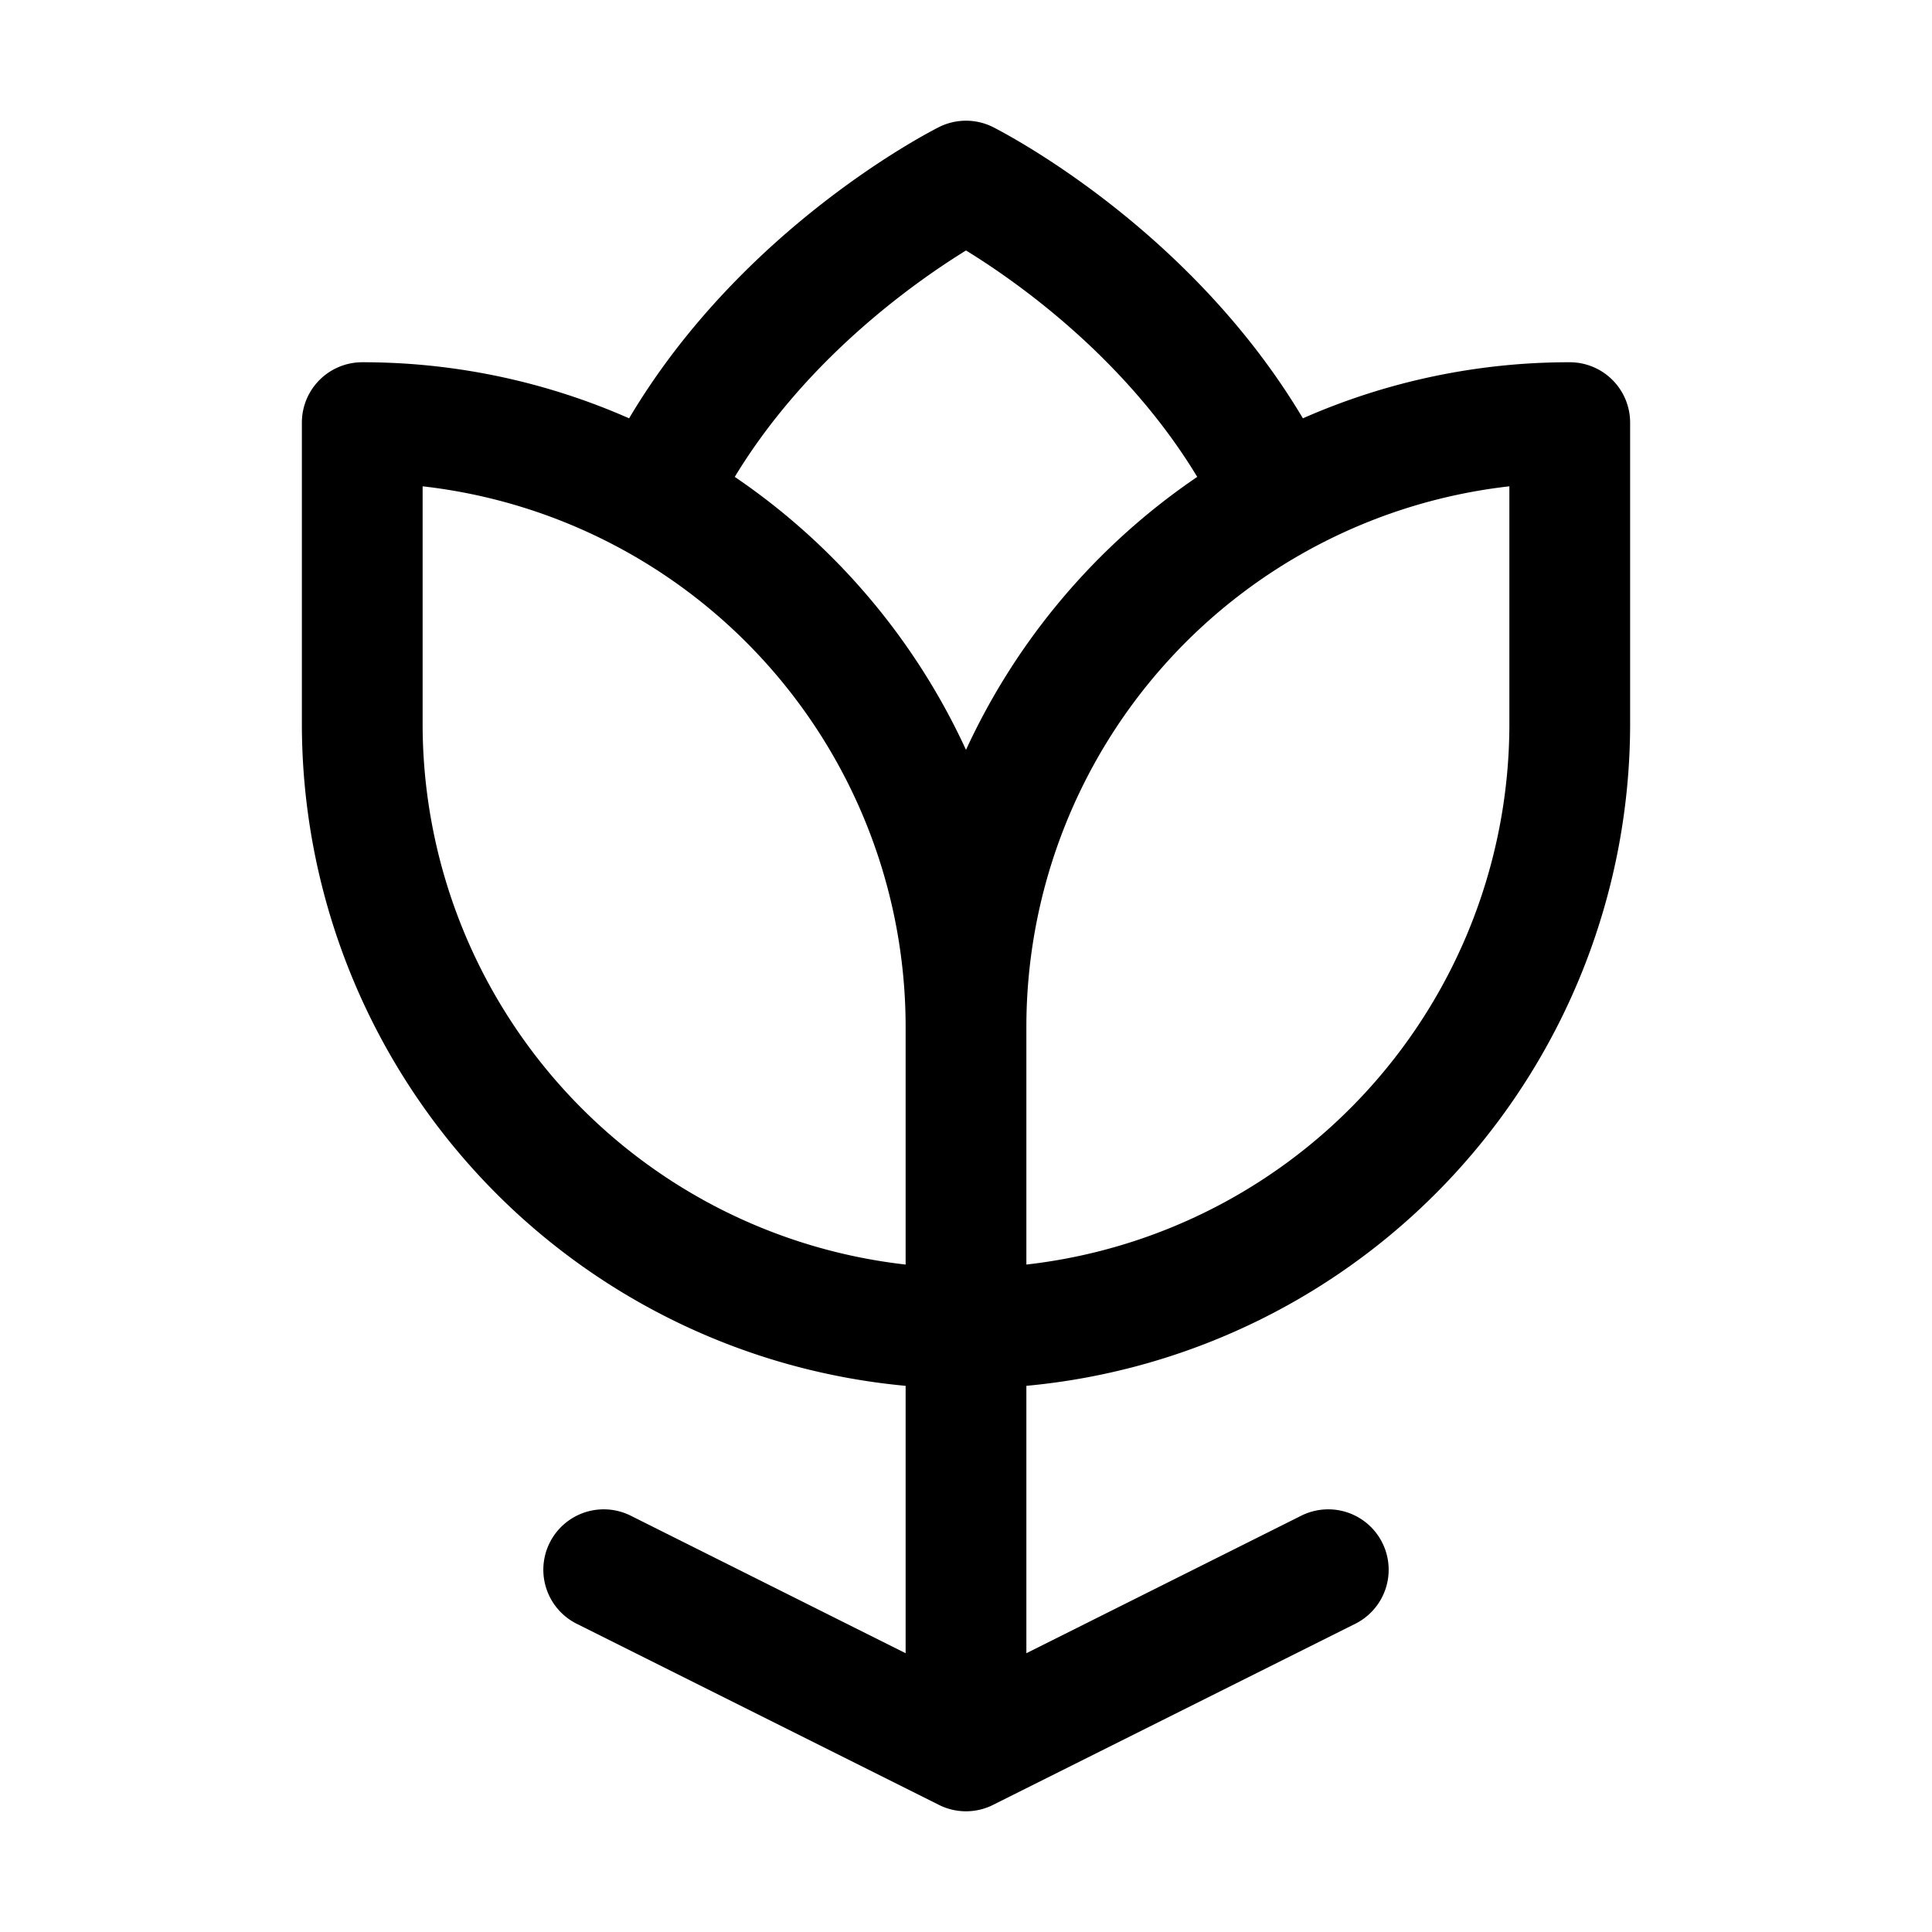 <svg xmlns="http://www.w3.org/2000/svg" xmlns:xlink="http://www.w3.org/1999/xlink" width="256" height="256" viewBox="0 0 256 256"><path fill="currentColor" d="M208 48a87.5 87.5 0 0 0-35.36 7.43c-15.1-25.37-39.92-38-41.06-38.59a8 8 0 0 0-7.16 0c-1.14.58-26 13.22-41.06 38.59A87.5 87.5 0 0 0 48 48a8 8 0 0 0-8 8v40a88.11 88.11 0 0 0 80 87.63v35.43l-36.42-18.22a8 8 0 1 0-7.16 14.32l48 24a8 8 0 0 0 7.16 0l48-24a8 8 0 0 0-7.16-14.32L136 219.06v-35.43A88.11 88.11 0 0 0 216 96V56a8 8 0 0 0-8-8m-88 119.56A72.1 72.1 0 0 1 56 96V64.44A72.1 72.1 0 0 1 120 136Zm8-68.2a88.4 88.4 0 0 0-30.64-36.17c9.57-15.79 24-25.9 30.64-30c6.65 4.08 21.08 14.19 30.64 30A88.46 88.46 0 0 0 128 99.36M200 96a72.1 72.1 0 0 1-64 71.56V136a72.1 72.1 0 0 1 64-71.56Z"/></svg>